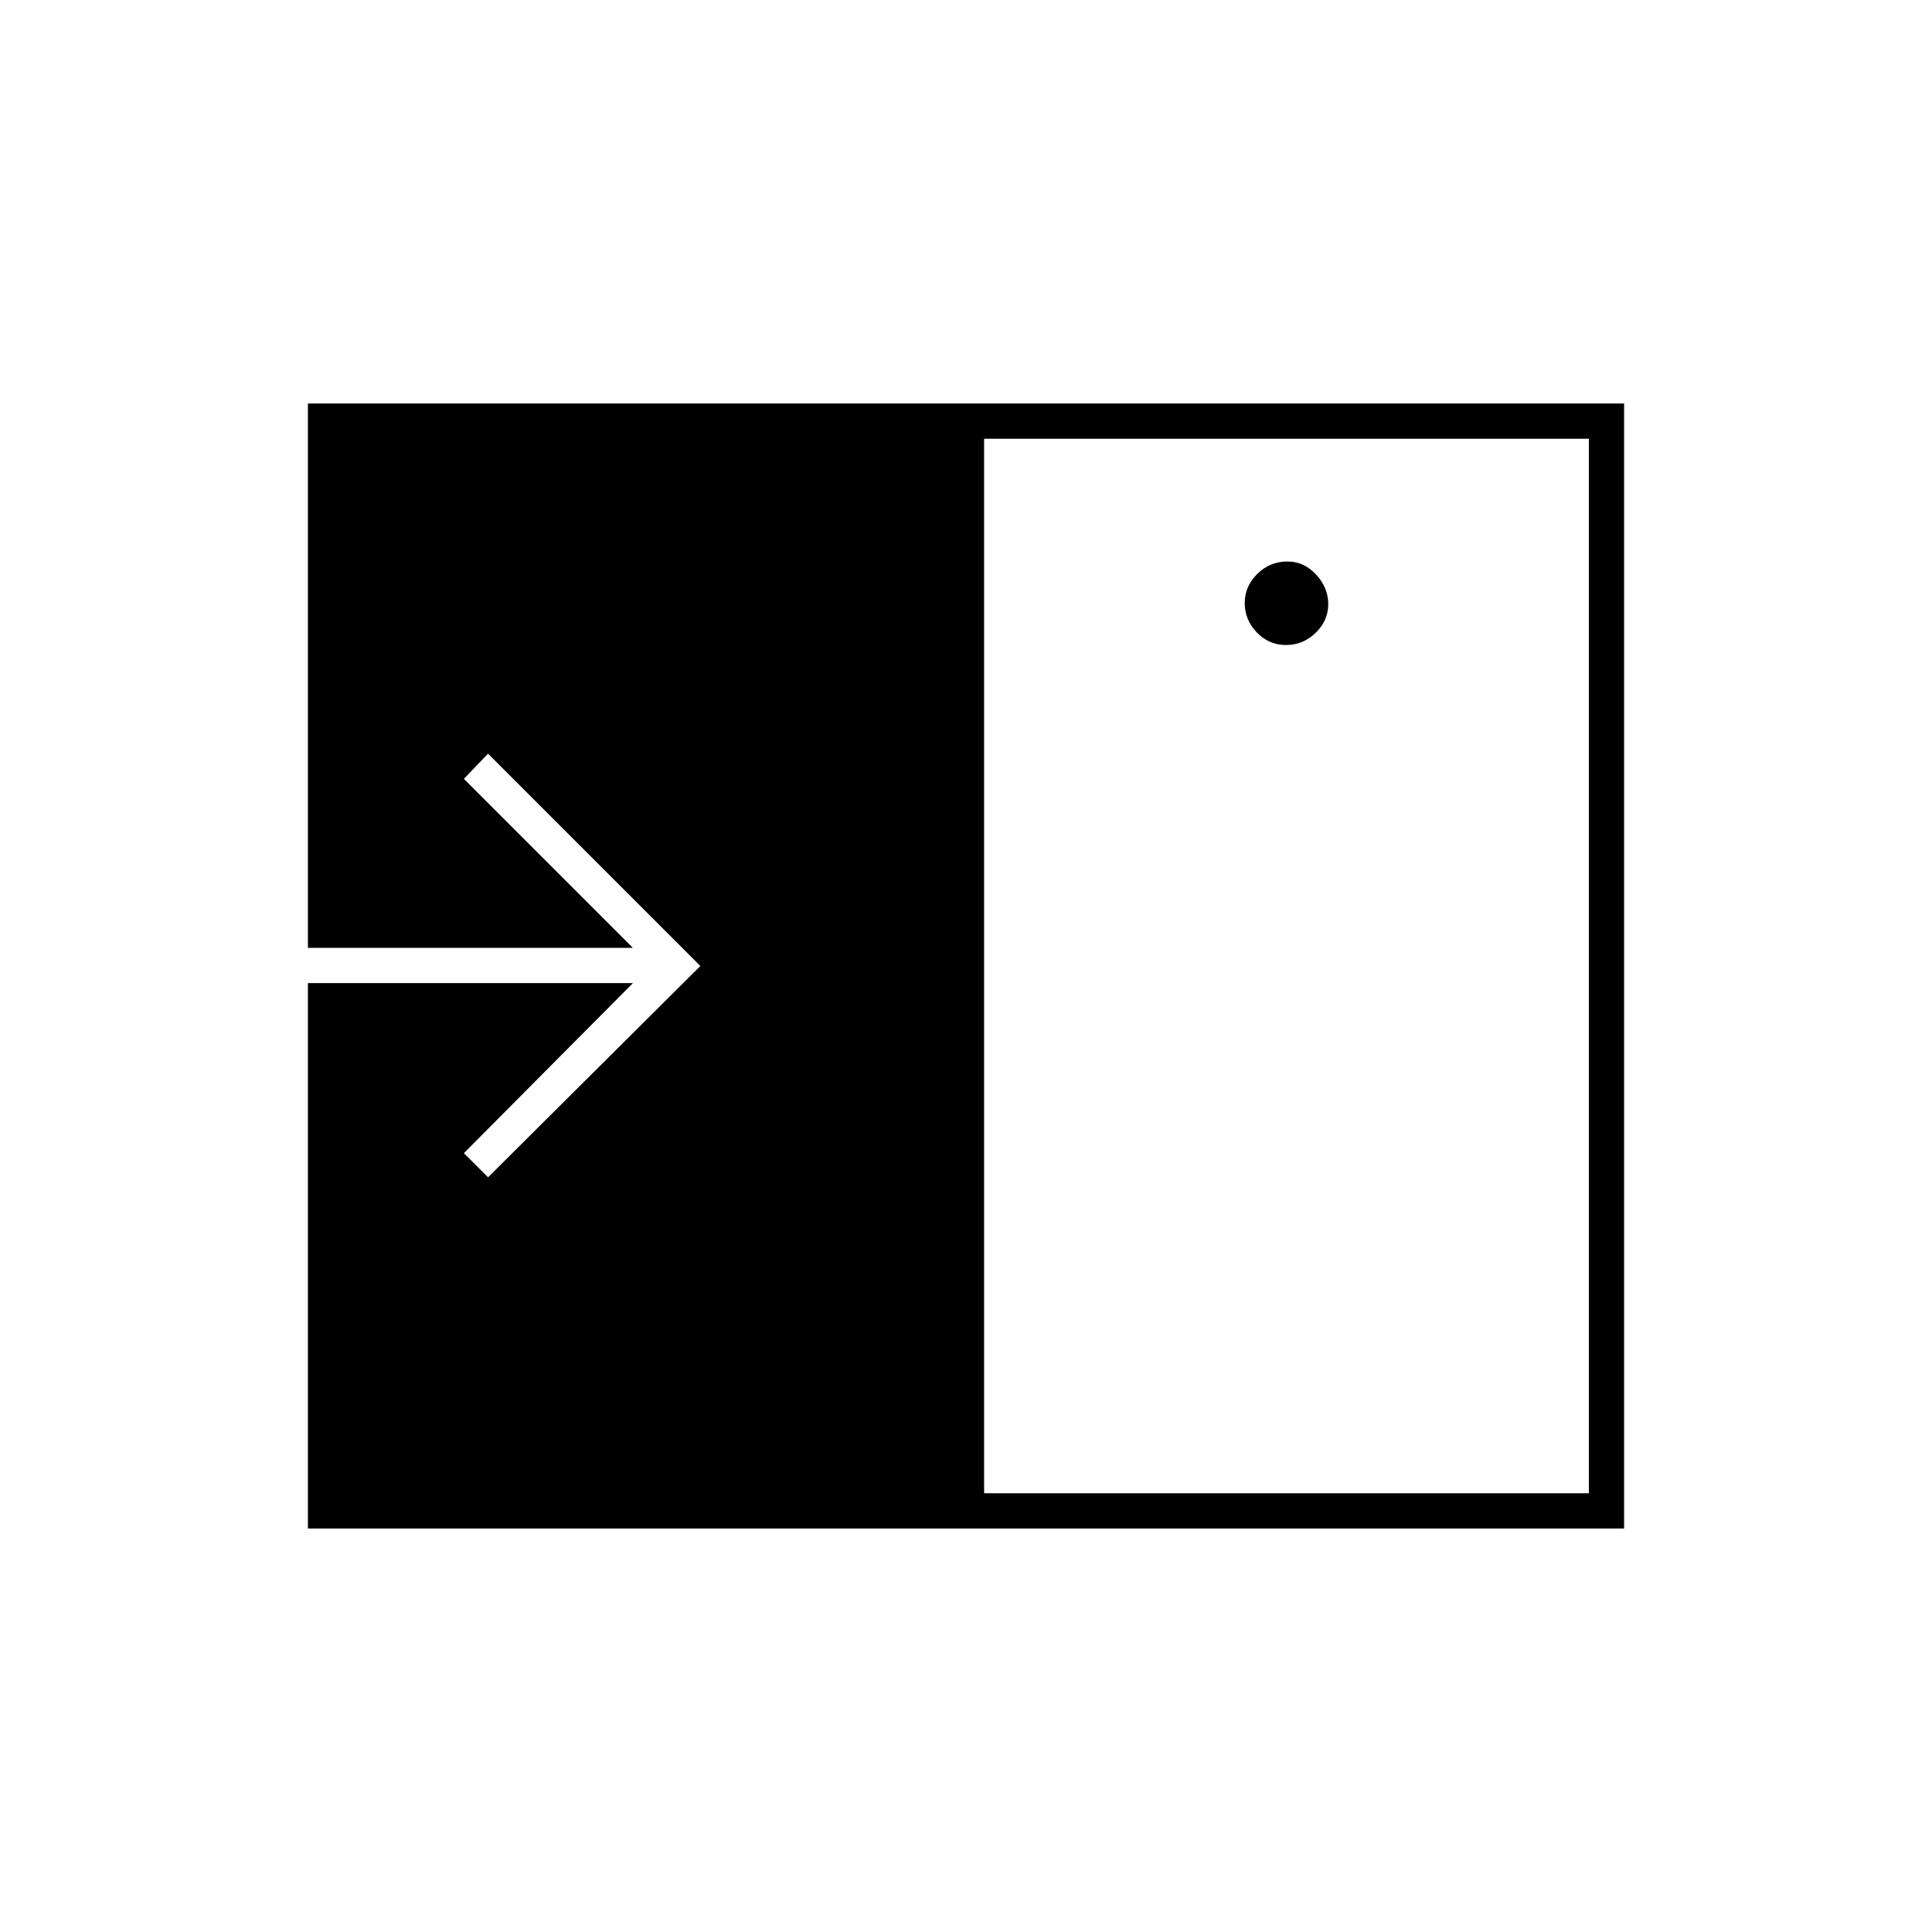 <svg xmlns="http://www.w3.org/2000/svg" height="20" viewBox="0 -960 960 960" width="20"><path d="M639-639.5q8.5 0 14.75-6.06 6.25-6.05 6.25-14.25 0-8.19-6.04-14.69t-14.21-6.5q-8.75 0-15 6.16t-6.25 14.5q0 8.34 6 14.59 6.01 6.25 14.5 6.25ZM489-218h300.5v-524H489v524Zm-336 17.5v-271h161.5l-84 84.5 12 12L348-480 242.5-585.5l-12 12.5 84 84H153v-270.5h654v559H153Z"/></svg>